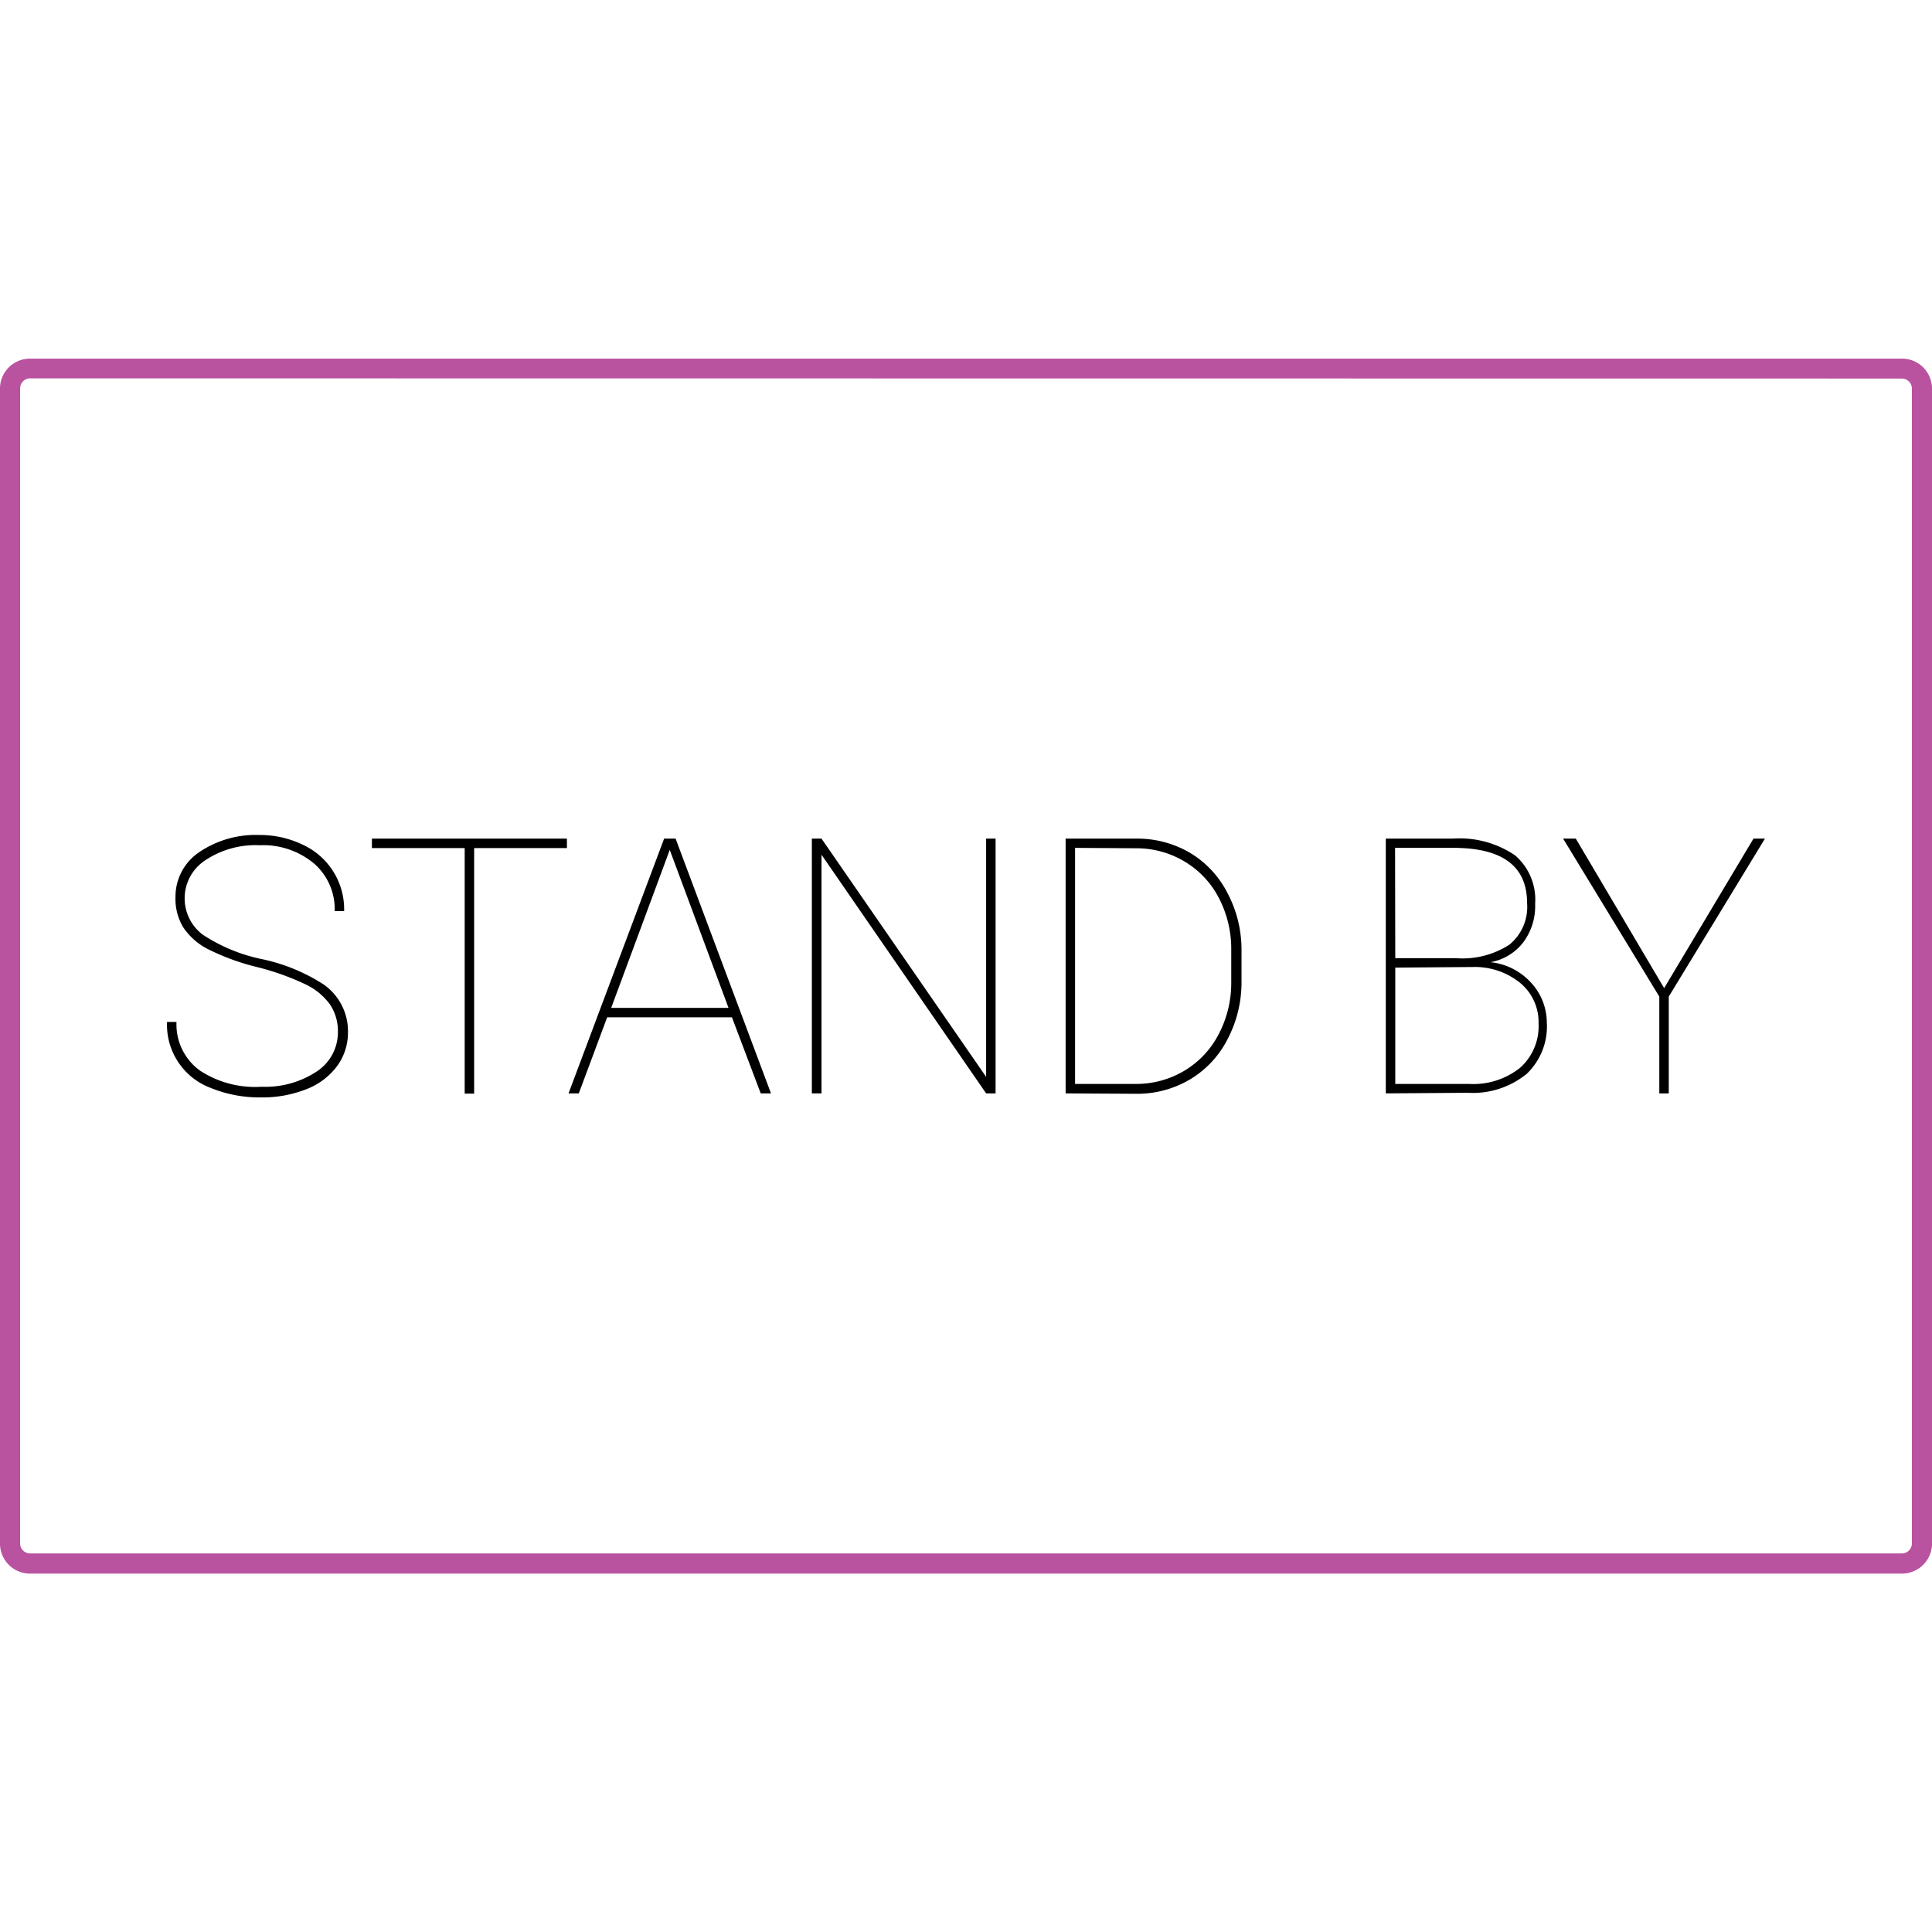 <svg id="Layer_1" data-name="Layer 1" xmlns="http://www.w3.org/2000/svg" viewBox="0 0 96 96"><defs><style>.cls-1{fill:#b9529f;}</style></defs><title>AC-SLD_Icons_Pink</title><path class="cls-1" d="M94.52,78.19h-93A1.49,1.49,0,0,1,0,76.7V19.3a1.49,1.49,0,0,1,1.48-1.48h93A1.49,1.49,0,0,1,96,19.3V76.7A1.49,1.49,0,0,1,94.52,78.19ZM1.48,18.8A.5.5,0,0,0,1,19.3V76.7a.5.5,0,0,0,.49.49h93A.5.5,0,0,0,95,76.7V19.3a.5.5,0,0,0-.49-.49Z"/><path d="M16.79,51.3a2.38,2.38,0,0,0-.38-1.37,3.18,3.18,0,0,0-1.19-1,12.79,12.79,0,0,0-2.46-.88,11.54,11.54,0,0,1-2.47-.91A3.26,3.26,0,0,1,9.1,46.07a2.72,2.72,0,0,1-.38-1.48,2.66,2.66,0,0,1,1.17-2.24,5,5,0,0,1,3-.86A4.93,4.93,0,0,1,15.1,42a3.53,3.53,0,0,1,2,3.27h-.47a3,3,0,0,0-1-2.34A3.93,3.93,0,0,0,12.91,42a4.5,4.5,0,0,0-2.7.74,2.26,2.26,0,0,0-.14,3.7,8.45,8.45,0,0,0,3,1.23,9.13,9.13,0,0,1,3,1.24,2.83,2.83,0,0,1,1.22,2.4A2.79,2.79,0,0,1,16.73,53a3.43,3.43,0,0,1-1.53,1.13,5.9,5.9,0,0,1-2.23.4,6.39,6.39,0,0,1-2.47-.46,3.35,3.35,0,0,1-2.2-3.29h.47a2.83,2.83,0,0,0,1.17,2.42A5,5,0,0,0,13,54a4.63,4.63,0,0,0,2.74-.76A2.32,2.32,0,0,0,16.79,51.3Z"/><path d="M28.17,42.14H23.56v12.2h-.47V42.14H18.48v-.47h9.69Z"/><path d="M36.37,50.55h-6.2l-1.41,3.78h-.51L33,41.67h.57l4.74,12.66h-.51Zm-6-.47H36.2l-2.92-7.85Z"/><path d="M49.47,54.33H49L40.82,42.47V54.33h-.48V41.67h.48L49,53.51V41.67h.47Z"/><path d="M52.95,54.33V41.67h3.51a5.18,5.18,0,0,1,2.66.7,4.92,4.92,0,0,1,1.87,2,6,6,0,0,1,.7,2.81v1.64A6.06,6.06,0,0,1,61,51.63a4.93,4.93,0,0,1-1.86,2,5.14,5.14,0,0,1-2.66.72Zm.47-12.2V53.86h3a4.66,4.66,0,0,0,2.42-.65,4.54,4.54,0,0,0,1.71-1.81,5.48,5.48,0,0,0,.63-2.58V47.2a5.47,5.47,0,0,0-.61-2.57,4.52,4.52,0,0,0-1.69-1.81,4.65,4.65,0,0,0-2.4-.67Z"/><path d="M68.86,54.33V41.67h3.33a4.9,4.9,0,0,1,3.09.83,2.9,2.9,0,0,1,1,2.41,3,3,0,0,1-.58,1.9,2.63,2.63,0,0,1-1.64,1,3.17,3.17,0,0,1,2,1,2.93,2.93,0,0,1,.8,2,3.25,3.25,0,0,1-1,2.55,4.23,4.23,0,0,1-2.92.94Zm.47-6.72h3A4.28,4.28,0,0,0,75,46.94a2.42,2.42,0,0,0,.88-2.07q0-2.7-3.56-2.74h-3Zm0,.47v5.78H73a3.73,3.73,0,0,0,2.53-.8,2.76,2.76,0,0,0,.92-2.2,2.52,2.52,0,0,0-.89-2,3.57,3.57,0,0,0-2.37-.81Z"/><path d="M82.69,49.1l4.44-7.43h.57l-4.78,7.85v4.81h-.47V49.52l-4.78-7.85h.63Z"/></svg>